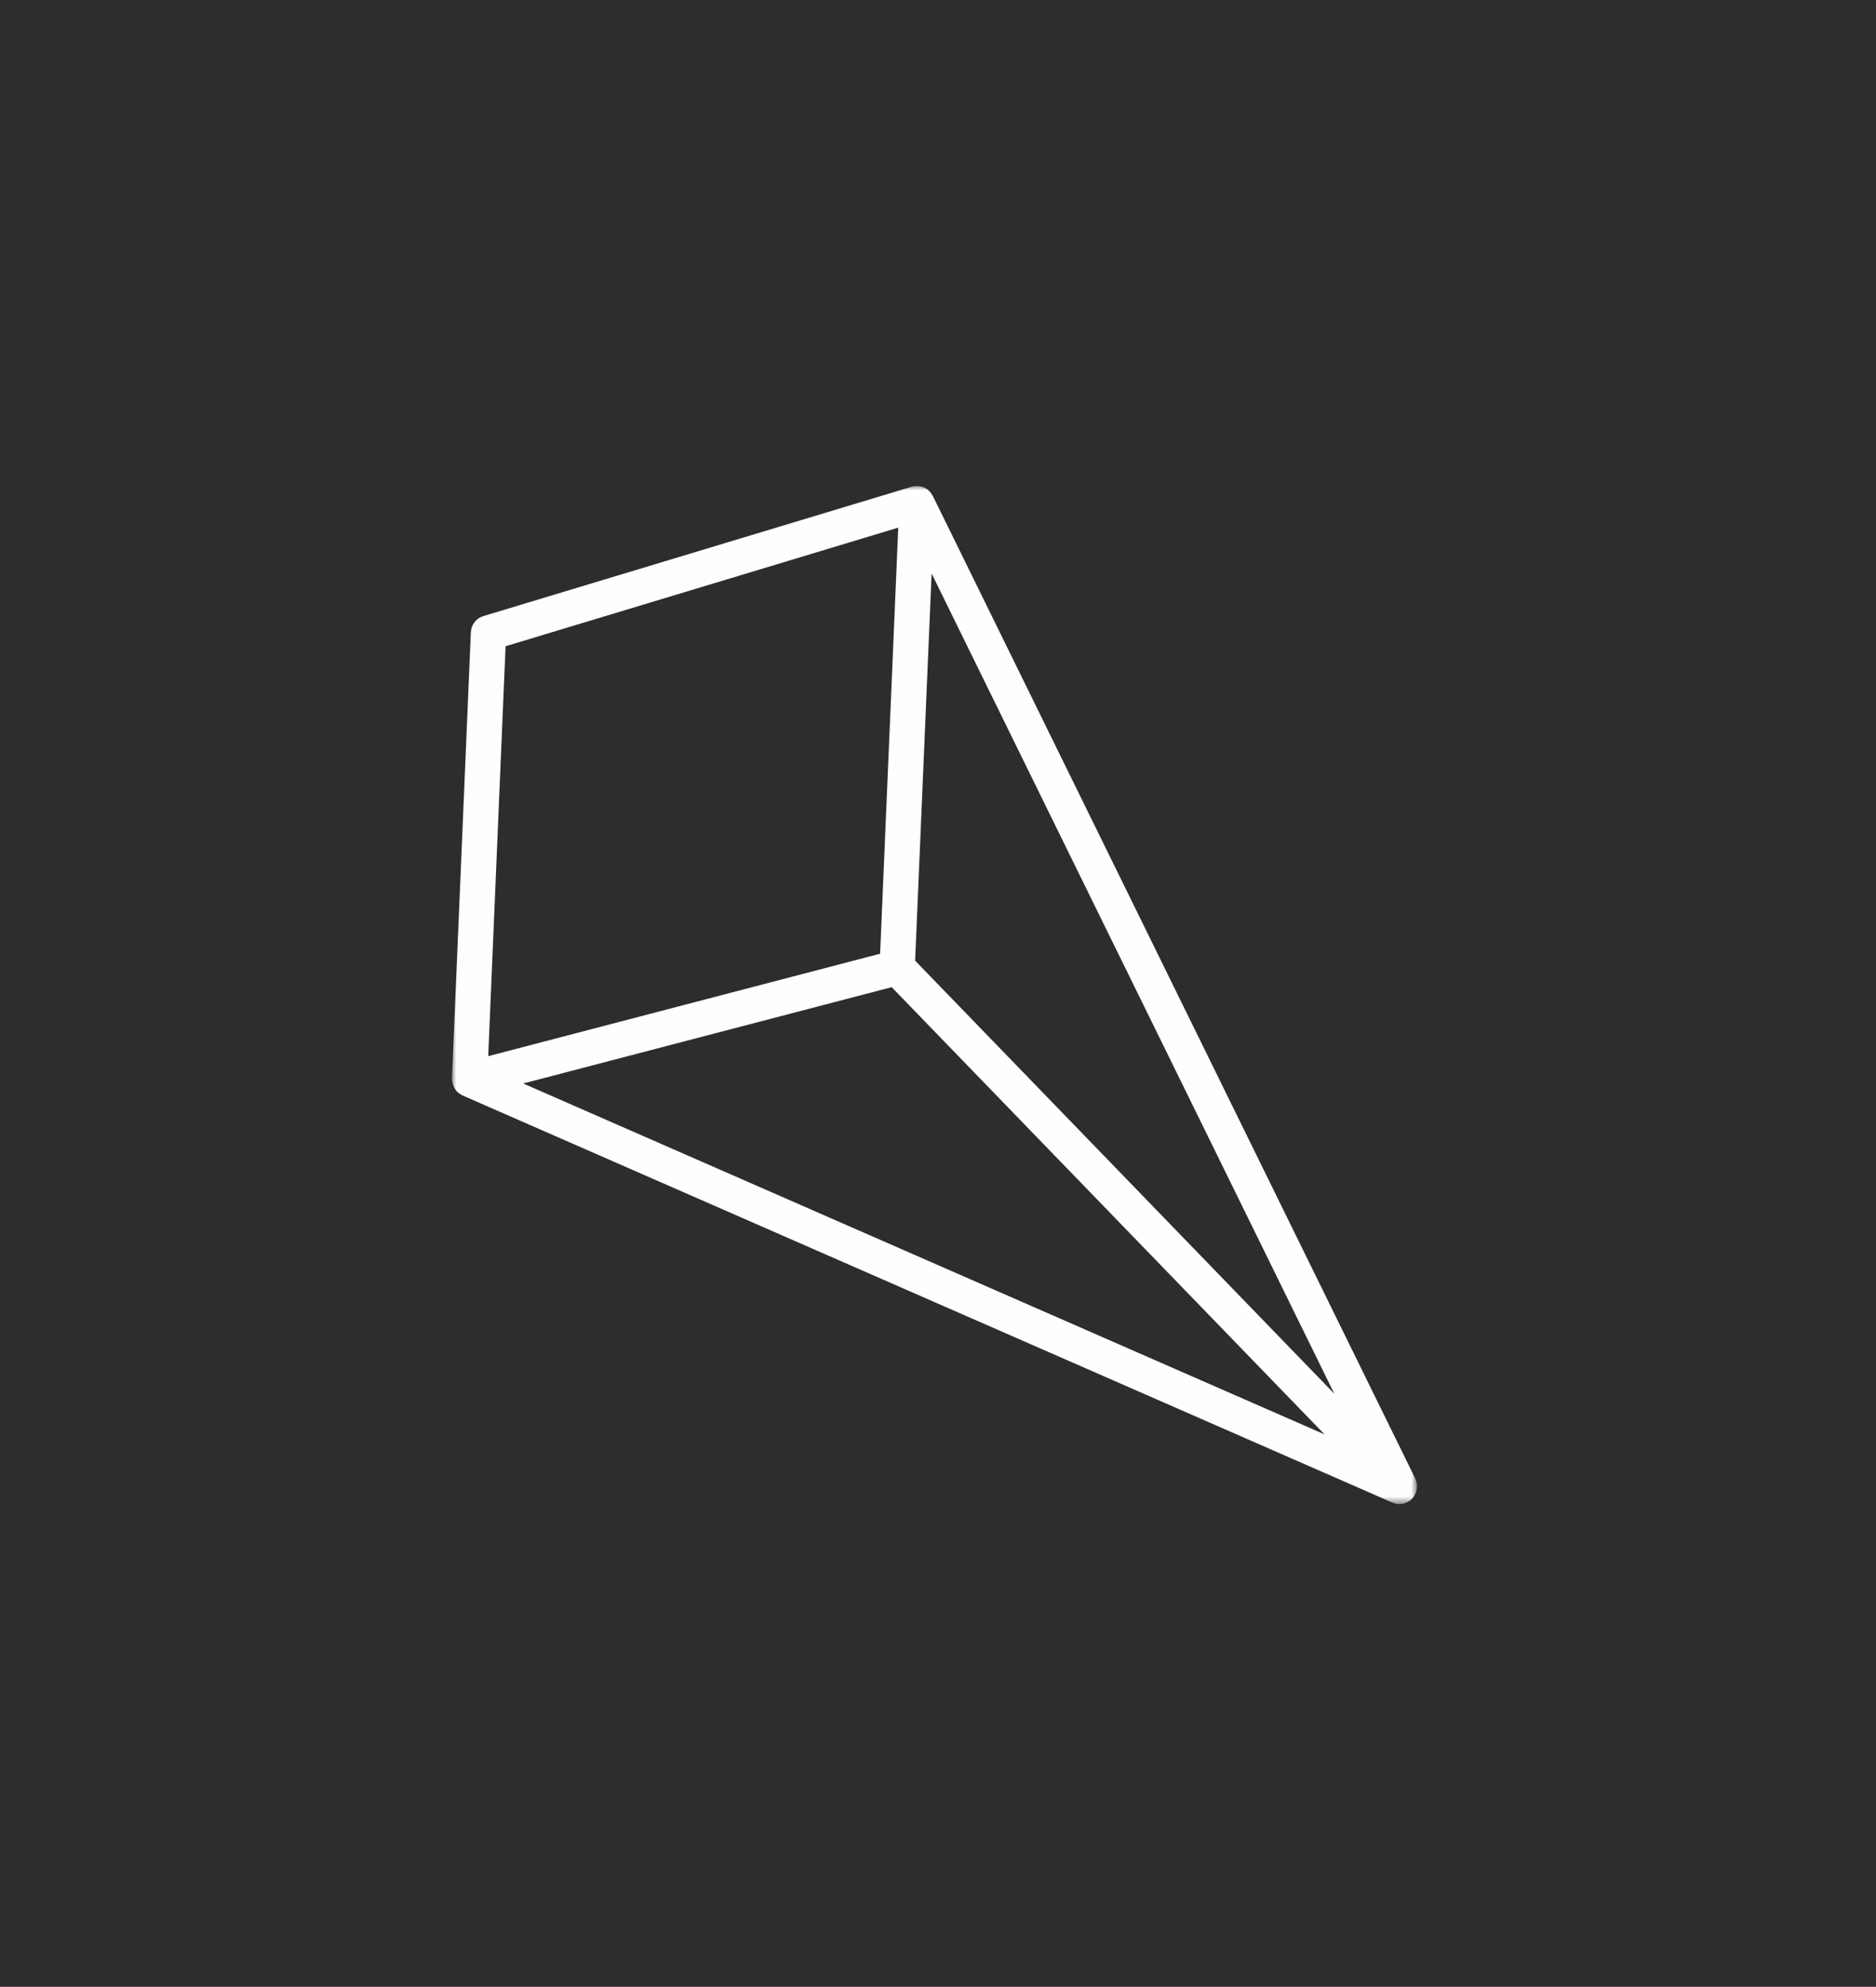 <?xml version="1.0" encoding="UTF-8"?>
<svg width="220px" height="233px" viewBox="0 0 220 233" version="1.1" xmlns="http://www.w3.org/2000/svg" xmlns:xlink="http://www.w3.org/1999/xlink">
    <!-- Generator: Sketch 47 (45396) - http://www.bohemiancoding.com/sketch -->
    <title>pic-3</title>
    <desc>Created with Sketch.</desc>
    <defs>
        <polygon id="path-1" points="113.179 119.391 0 119.391 0 0.001 113.179 0.001"></polygon>
    </defs>
    <g id="Welcome" stroke="none" stroke-width="1" fill="none" fill-rule="evenodd">
        <g id="sow-desktop" transform="translate(-522, -4322)">
            <g id="layout/pricing-section" transform="translate(-67, 4184)">
                <g id="pic-3" transform="translate(589, 138)">
                    <rect id="Rectangle-9" fill="#2D2D2D" x="0" y="0" width="220" height="233"></rect>
                    <g id="diamond" transform="translate(53, 57)">
                        <mask id="mask-2" fill="white">
                            <use xlink:href="#path-1"></use>
                        </mask>
                        <g id="Clip-2"></g>
                        <path d="M54.318,55.663 L55.63,24.844 L56.251,10.257 L103.477,106.452 L54.318,55.663 Z M8.354,70.065 L51.567,58.77 L86.06,94.408 L102.327,111.215 L8.354,70.065 Z M6.289,18.786 L52.338,4.878 L50.822,40.506 L50.212,54.846 L4.254,66.86 L6.289,18.786 Z M112.984,116.443 C112.98,116.432 112.982,116.42 112.976,116.41 L56.406,1.187 L56.406,1.185 L56.385,1.144 C56.377,1.127 56.358,1.115 56.35,1.096 C56.265,0.937 56.162,0.792 56.038,0.659 C55.996,0.614 55.951,0.568 55.905,0.527 C55.866,0.492 55.837,0.45 55.798,0.421 C55.719,0.361 55.628,0.318 55.543,0.27 C55.492,0.239 55.448,0.204 55.396,0.181 C55.223,0.101 55.038,0.047 54.85,0.016 C54.792,0.008 54.732,0.01 54.674,0.006 C54.517,-0.005 54.362,0.001 54.203,0.026 C54.172,0.03 54.136,0.022 54.103,0.03 C54.083,0.035 54.064,0.051 54.041,0.055 C54.006,0.066 53.967,0.064 53.932,0.076 L3.687,15.25 C2.845,15.504 2.255,16.261 2.218,17.143 L-0,69.484 C-0.002,69.512 0.016,69.539 0.016,69.57 C0.016,69.829 0.068,70.073 0.159,70.307 C0.184,70.369 0.205,70.429 0.234,70.489 C0.36,70.741 0.525,70.967 0.743,71.149 C0.753,71.157 0.757,71.172 0.767,71.18 C0.825,71.224 0.894,71.244 0.952,71.284 C1.047,71.344 1.132,71.418 1.237,71.466 L110.288,119.217 C110.294,119.219 110.3,119.219 110.307,119.221 C110.565,119.331 110.838,119.391 111.118,119.391 C111.308,119.391 111.494,119.356 111.676,119.306 C111.732,119.292 111.784,119.265 111.84,119.244 C111.968,119.197 112.094,119.137 112.21,119.062 C112.243,119.044 112.278,119.037 112.307,119.015 C112.33,119 112.34,118.977 112.363,118.961 C112.533,118.83 112.69,118.686 112.816,118.501 C112.818,118.499 112.818,118.497 112.818,118.495 C112.895,118.388 112.928,118.266 112.982,118.148 C113.025,118.044 113.092,117.947 113.118,117.841 C113.135,117.779 113.127,117.717 113.137,117.657 C113.164,117.484 113.191,117.31 113.174,117.136 C113.168,117.07 113.139,117.004 113.125,116.935 C113.092,116.768 113.058,116.6 112.984,116.443 L112.984,116.443 Z" id="Fill-1" fill="#FEFEFE" mask="url(#mask-2)"></path>
                    </g>
                </g>
            </g>
        </g>
    </g>
</svg>